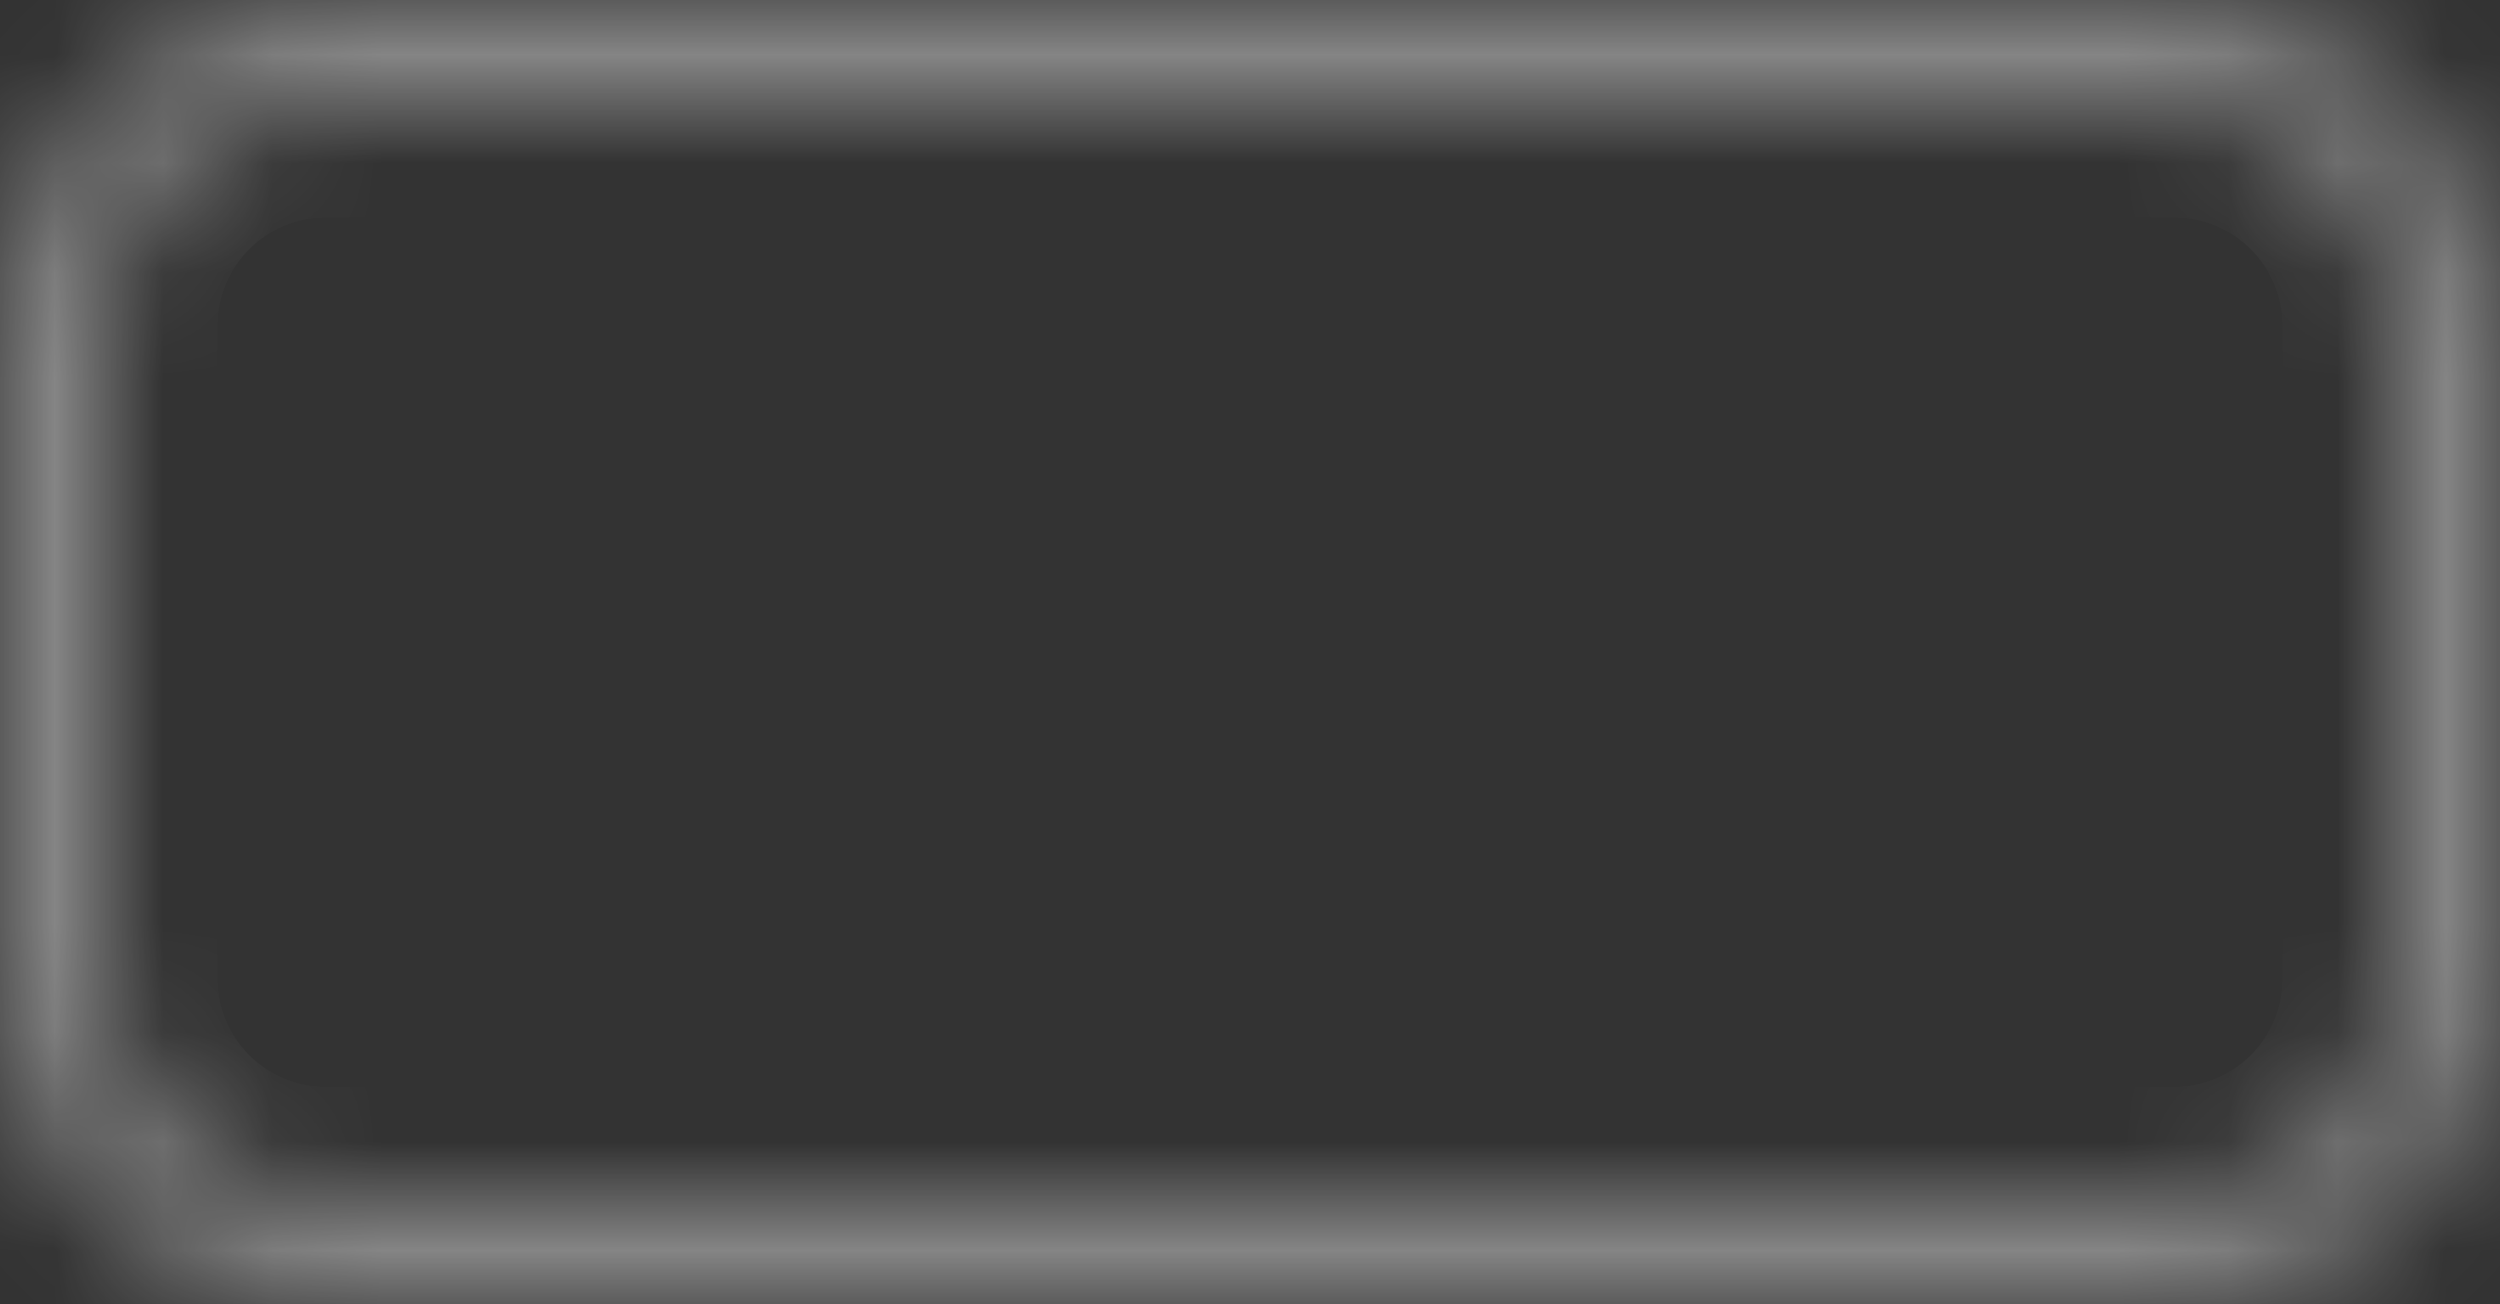 <?xml version="1.0" encoding="UTF-8" standalone="no"?><svg width='23' height='12' viewBox='0 0 23 12' fill='none' xmlns='http://www.w3.org/2000/svg'>
<rect x="0" y="0" width="23" height="12" fill="#333333" stroke="none"/>
<g opacity='0.4'>
<mask id='path-1-inside-1_698_422' fill='white'>
<path fill-rule='evenodd' clip-rule='evenodd' d='M3 0H20C21.657 0 23 1.343 23 3V9C23 10.657 21.657 12 20 12H3C1.343 12 0 10.657 0 9V3C0 1.343 1.343 0 3 0ZM3 1C1.895 1 1 1.895 1 3V9C1 10.105 1.895 11 3 11H20C21.105 11 22 10.105 22 9V3C22 1.895 21.105 1 20 1H3Z'/>
</mask>
<path d='M20 -1H3V1H20V-1ZM24 3C24 0.791 22.209 -1 20 -1V1C21.105 1 22 1.895 22 3H24ZM24 9V3H22V9H24ZM20 13C22.209 13 24 11.209 24 9H22C22 10.105 21.105 11 20 11V13ZM3 13H20V11H3V13ZM-1 9C-1 11.209 0.791 13 3 13V11C1.895 11 1 10.105 1 9H-1ZM-1 3V9H1V3H-1ZM3 -1C0.791 -1 -1 0.791 -1 3H1C1 1.895 1.895 1 3 1V-1ZM2 3C2 2.448 2.448 2 3 2V0C1.343 0 0 1.343 0 3H2ZM2 9V3H0V9H2ZM3 10C2.448 10 2 9.552 2 9H0C0 10.657 1.343 12 3 12V10ZM20 10H3V12H20V10ZM21 9C21 9.552 20.552 10 20 10V12C21.657 12 23 10.657 23 9H21ZM21 3V9H23V3H21ZM20 2C20.552 2 21 2.448 21 3H23C23 1.343 21.657 0 20 0V2ZM3 2H20V0H3V2Z' fill='white' mask='url(#path-1-inside-1_698_422)'/>
</g>
</svg>
